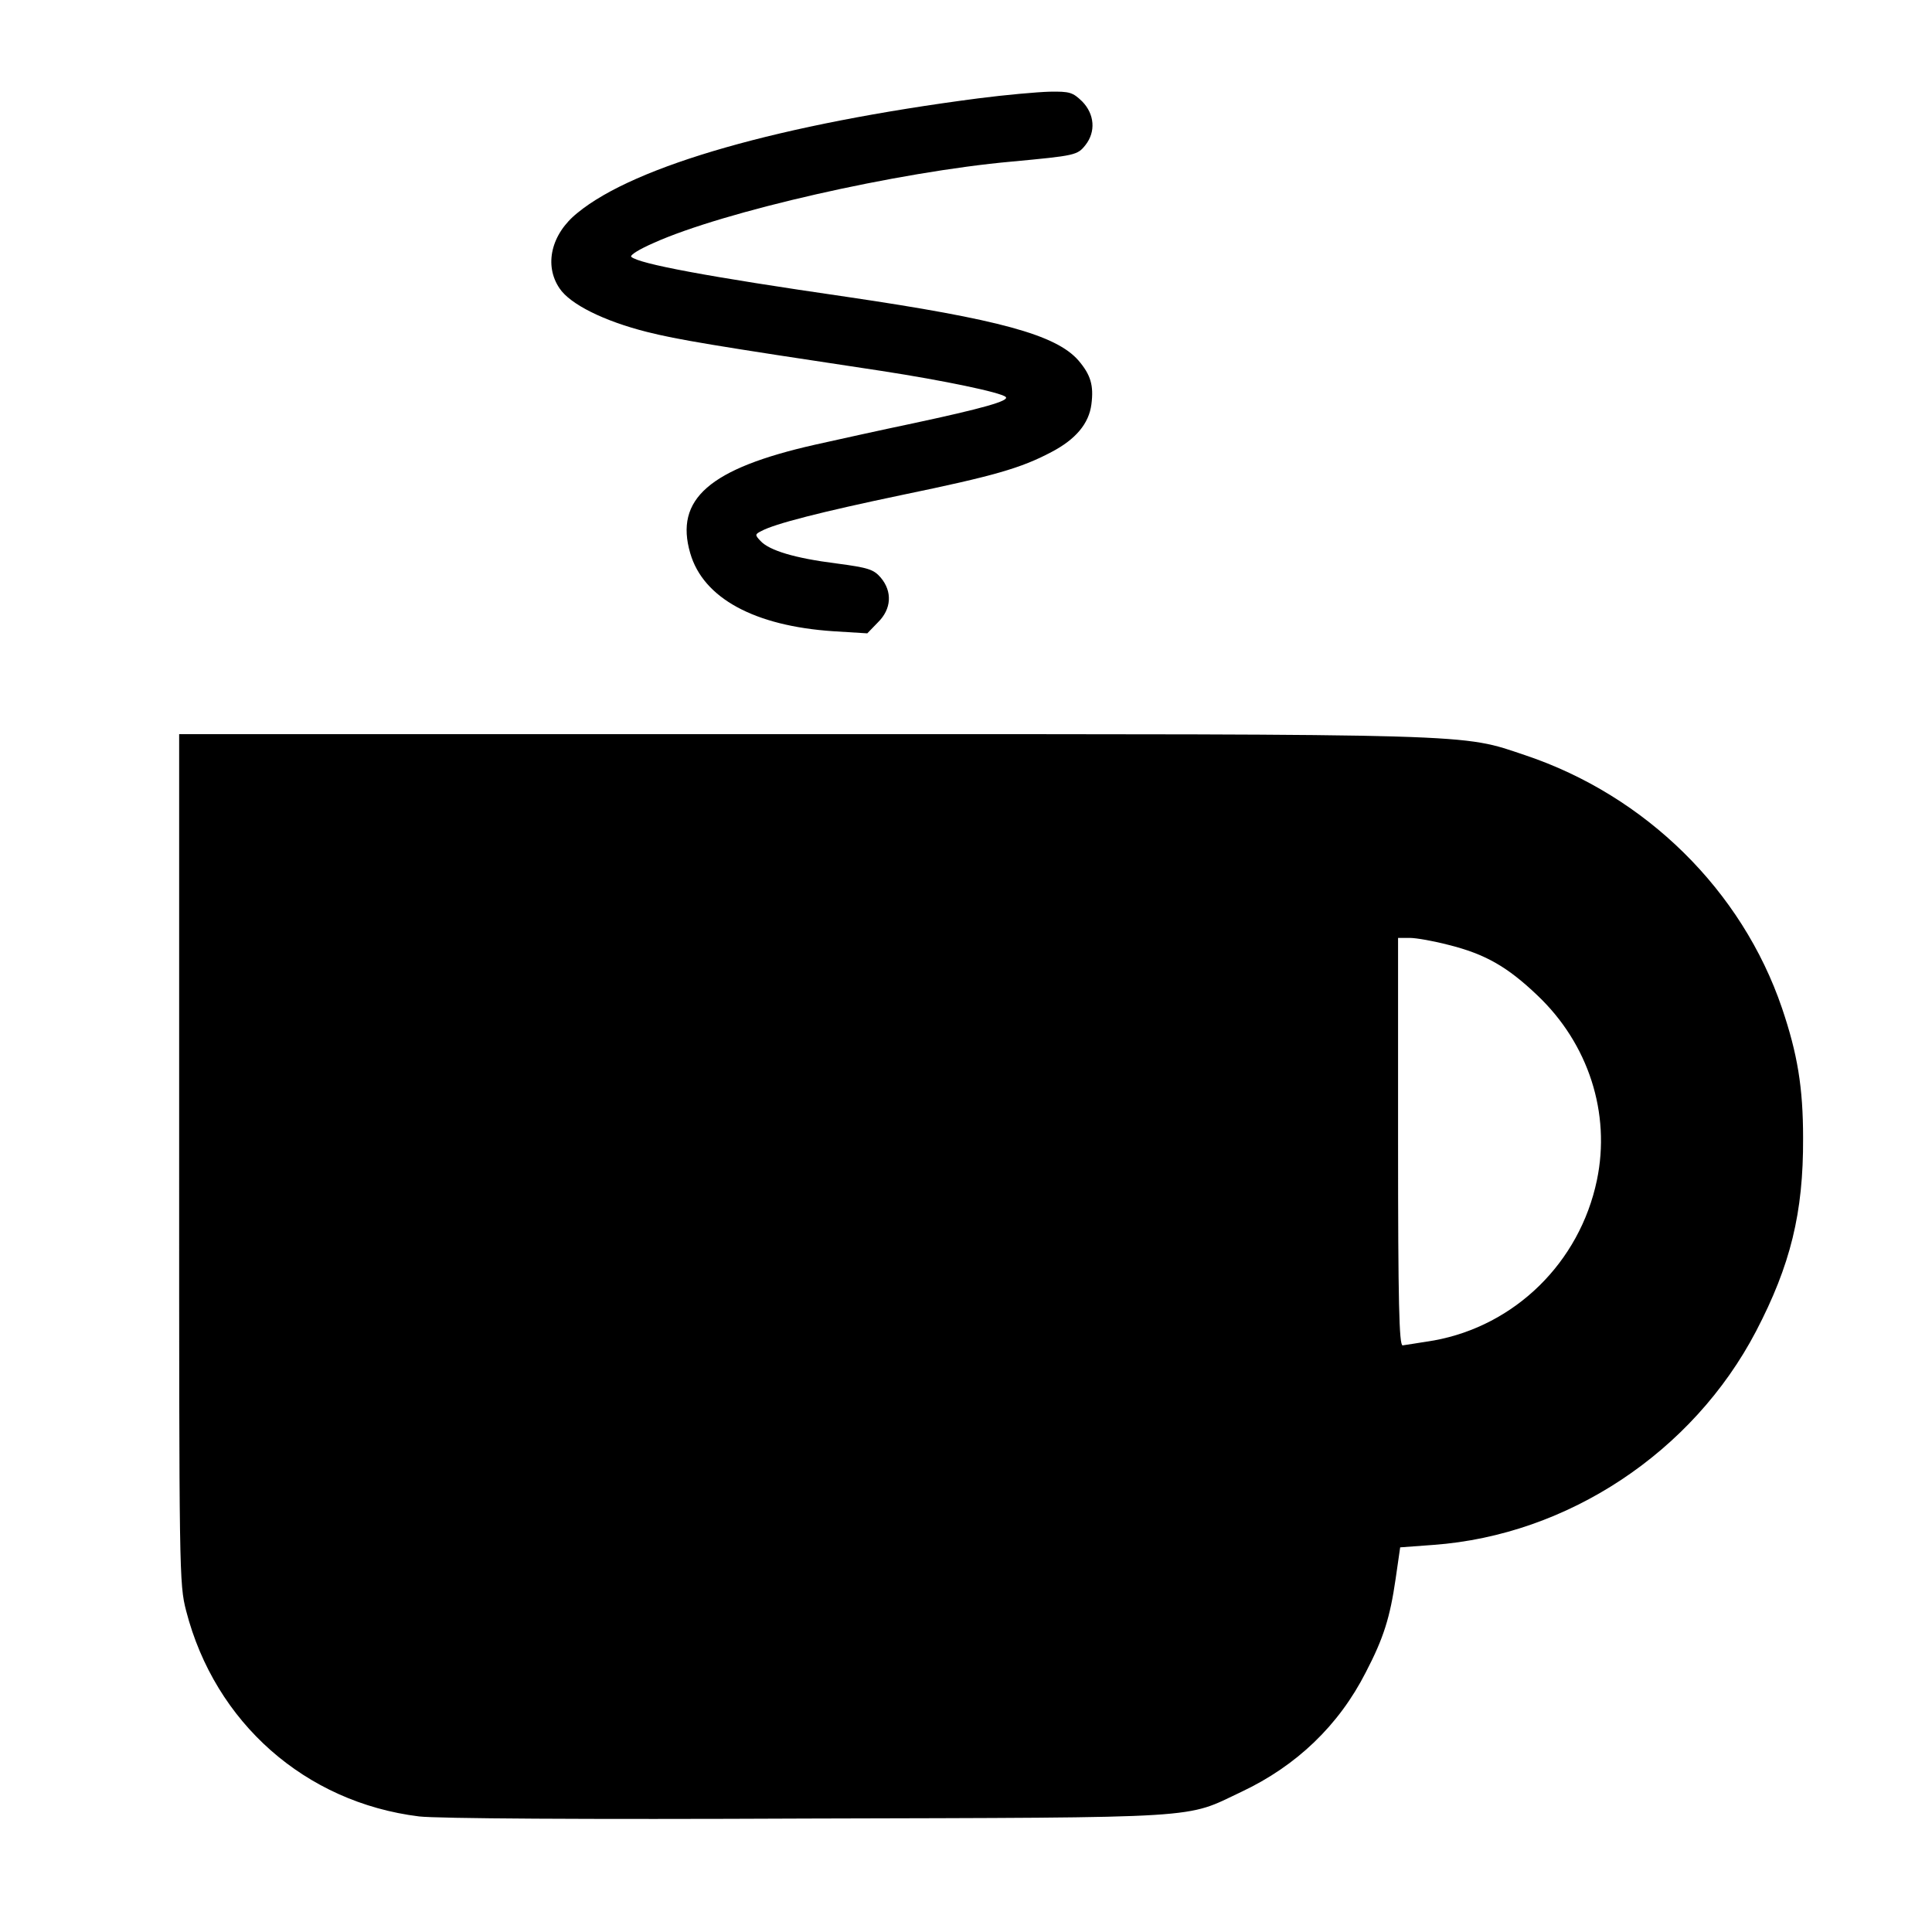 <?xml version="1.0" standalone="no"?>
<!DOCTYPE svg PUBLIC "-//W3C//DTD SVG 20010904//EN"
 "http://www.w3.org/TR/2001/REC-SVG-20010904/DTD/svg10.dtd">
<svg version="1.0" xmlns="http://www.w3.org/2000/svg"
 width="550pt" height="550pt" viewBox="0 0 550 550"
 preserveAspectRatio="xMidYMid meet">
<g transform="translate(0,550) scale(0.1,-0.1)"
fill="#000000" stroke="none">
<path d="M2785 5220 c-560 -73 -977 -191 -1141 -326 -75 -60 -96 -149 -51
-215 30 -45 126 -93 249 -124 88 -22 183 -38 668 -111 175 -27 339 -61 353
-74 12 -11 -67 -33 -263 -75 -91 -19 -217 -47 -280 -61 -301 -68 -400 -155
-355 -309 37 -128 183 -207 407 -222 l97 -6 30 31 c39 38 42 88 8 128 -20 23
-35 28 -126 40 -119 15 -191 37 -216 64 -16 17 -16 19 2 28 38 21 172 55 401
103 261 54 338 76 425 122 69 36 107 81 114 136 7 54 -2 84 -37 125 -64 73
-226 117 -660 181 -393 57 -592 94 -613 114 -4 5 24 22 63 39 199 90 697 203
1020 232 181 17 187 18 210 47 30 38 26 88 -9 124 -27 26 -35 29 -93 28 -35
-1 -126 -9 -203 -19z"/>
<path d="M510 2202 c0 -1181 0 -1211 20 -1288 82 -318 339 -545 663 -585 51
-6 465 -9 1107 -6 1145 3 1071 -1 1234 76 157 74 277 189 354 340 51 98 69
156 85 266 l13 90 95 7 c382 28 738 264 918 608 98 188 135 337 134 550 0 145
-16 240 -60 370 -114 335 -388 605 -731 720 -185 62 -114 60 -2059 60 l-1773
0 0 -1208z m3614 608 c104 -26 167 -62 252 -143 146 -138 210 -336 170 -527
-49 -234 -233 -414 -464 -456 -42 -7 -83 -13 -89 -14 -10 0 -13 122 -13 580
l0 580 33 0 c19 0 69 -9 111 -20z"/>
</g>
</svg>
